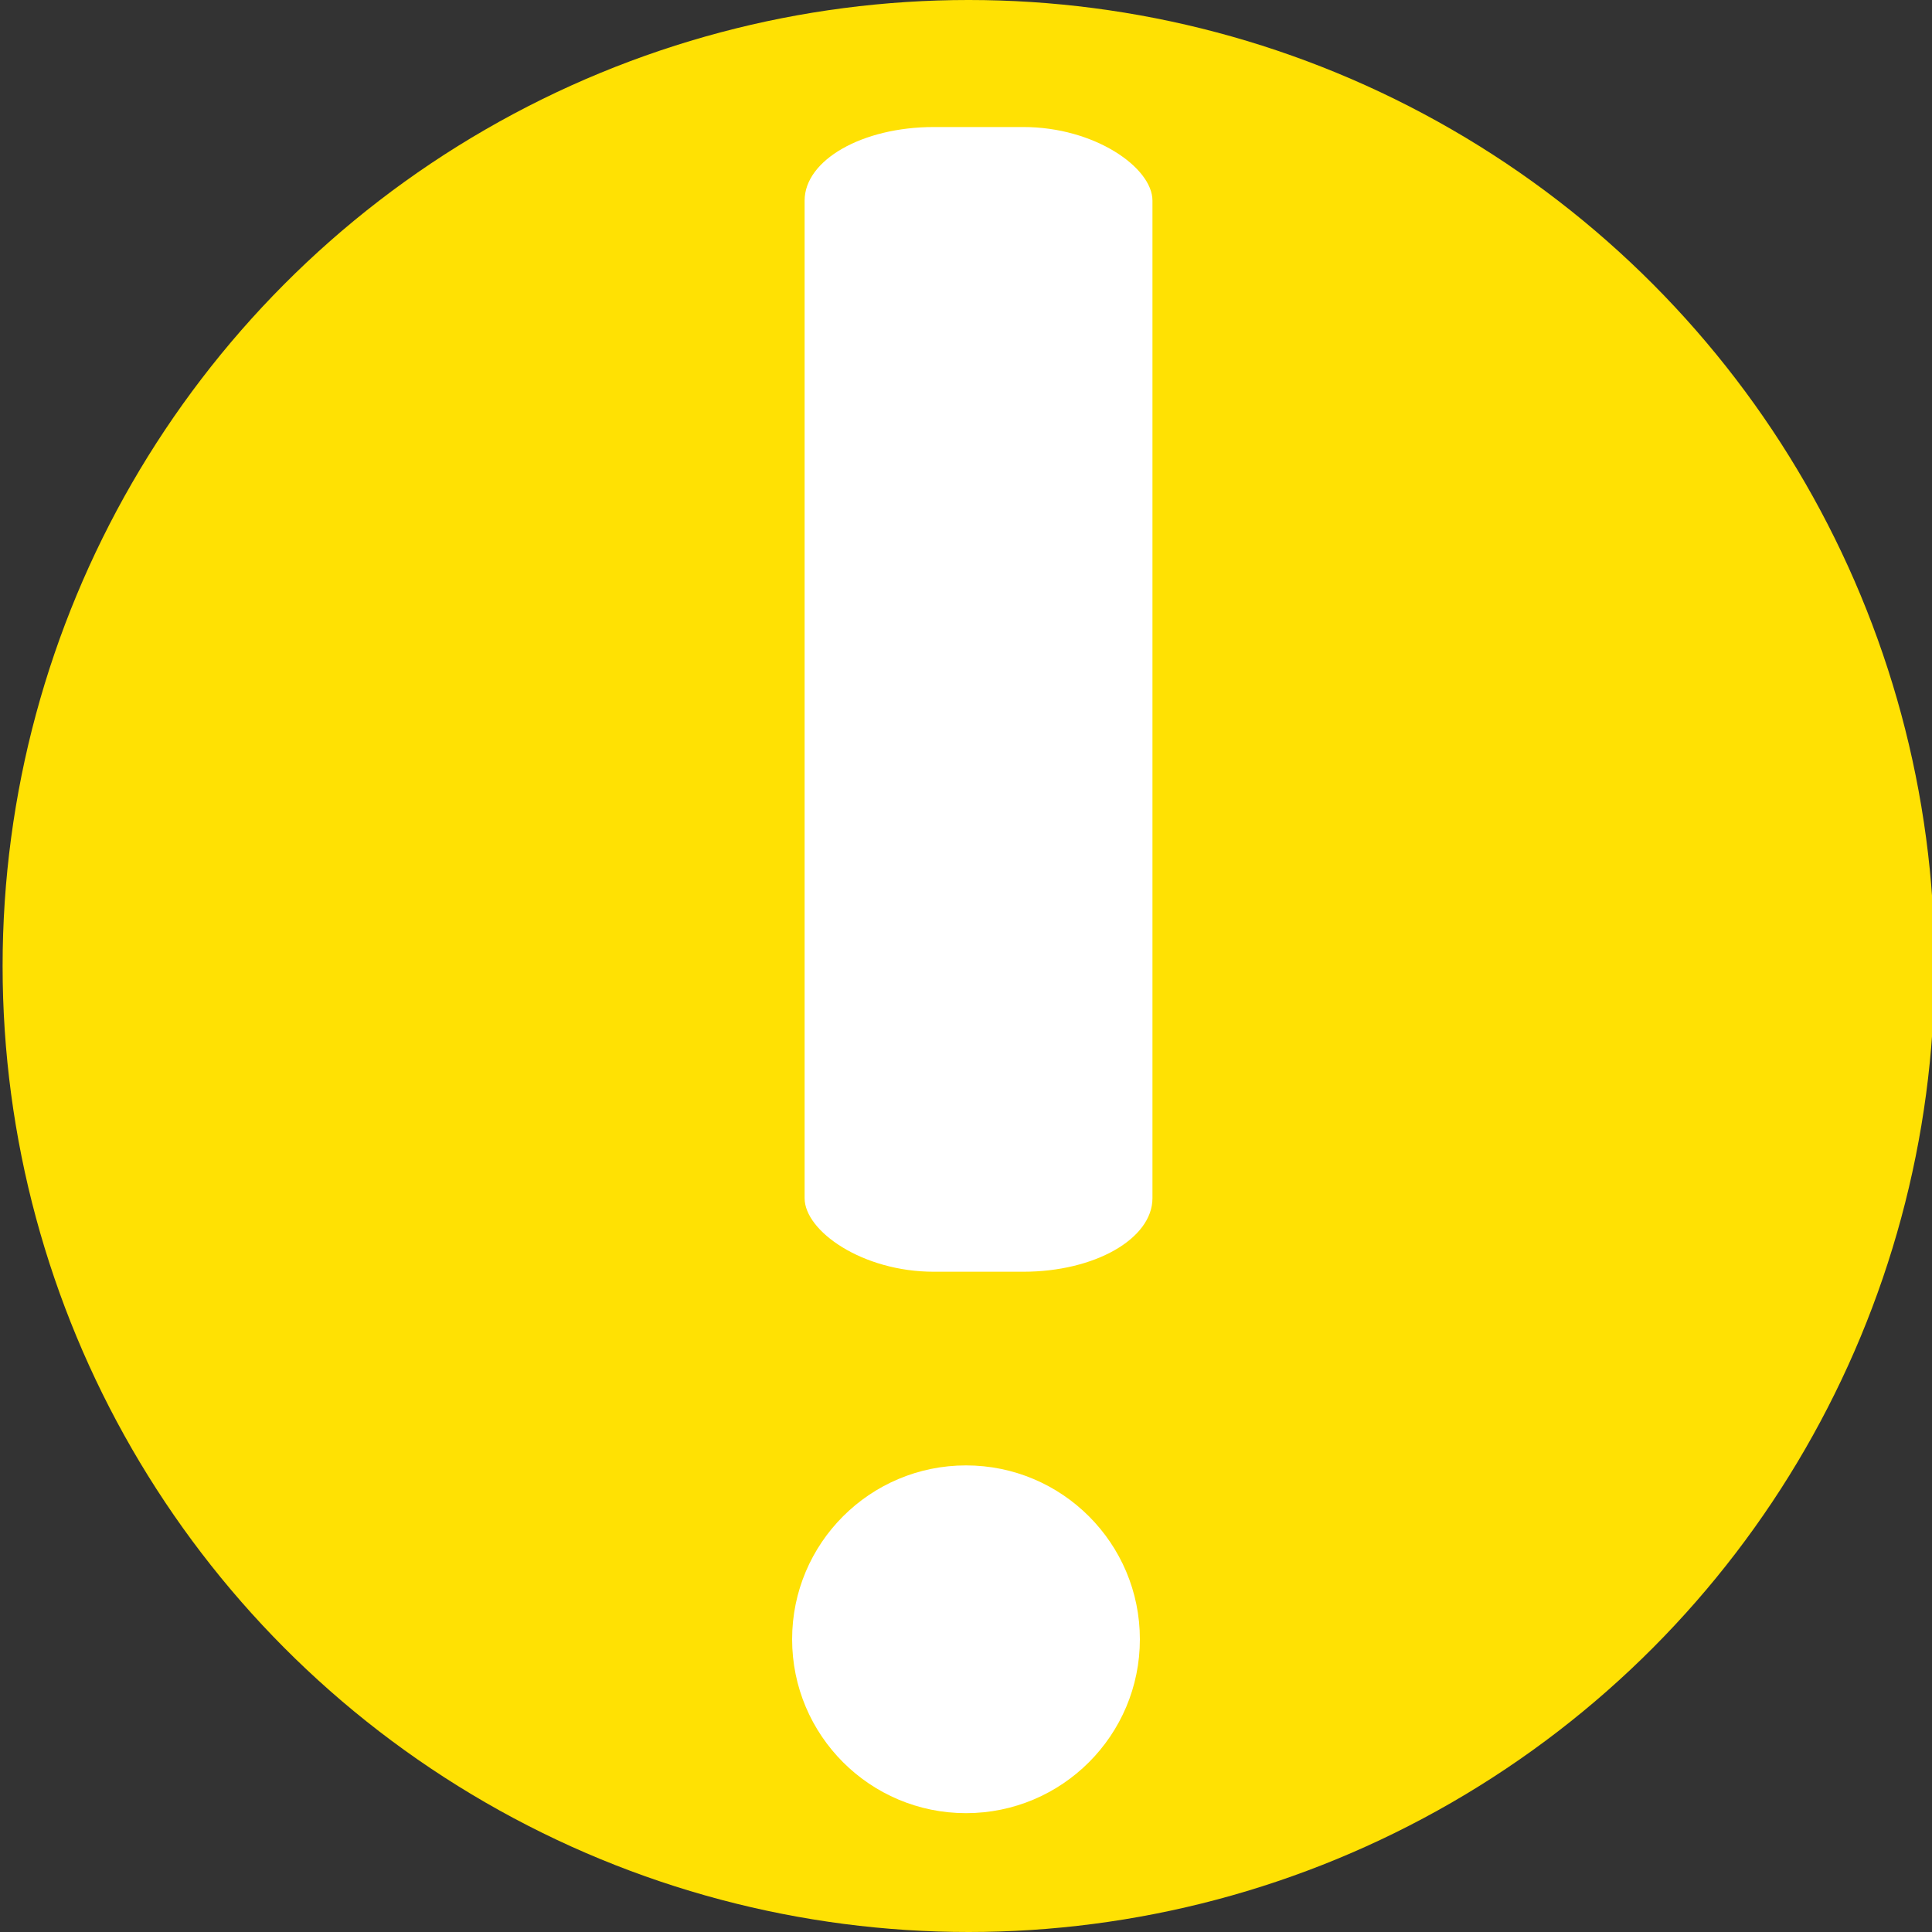 <svg id="evcSaY0ePHG1" xmlns="http://www.w3.org/2000/svg" xmlns:xlink="http://www.w3.org/1999/xlink" viewBox="0 0 250 250" shape-rendering="geometricPrecision" text-rendering="geometricPrecision"><rect x="0" y="0" width="250" height="250" fill="#333333" stroke="none"/><ellipse rx="125" ry="125" transform="matrix(1 0 0 1 125.337 125)" fill="#ffe103" stroke-width="0"/><rect width="26.936" height="155.593" rx="10" ry="10" transform="matrix(1.671 0 0 0.952 104.117 16.438)" fill="#fff" stroke-width="0"/><ellipse rx="22.5" ry="22.5" transform="matrix(1 0 0 1 125 212.122)" fill="#fff" stroke-width="0"/></svg>